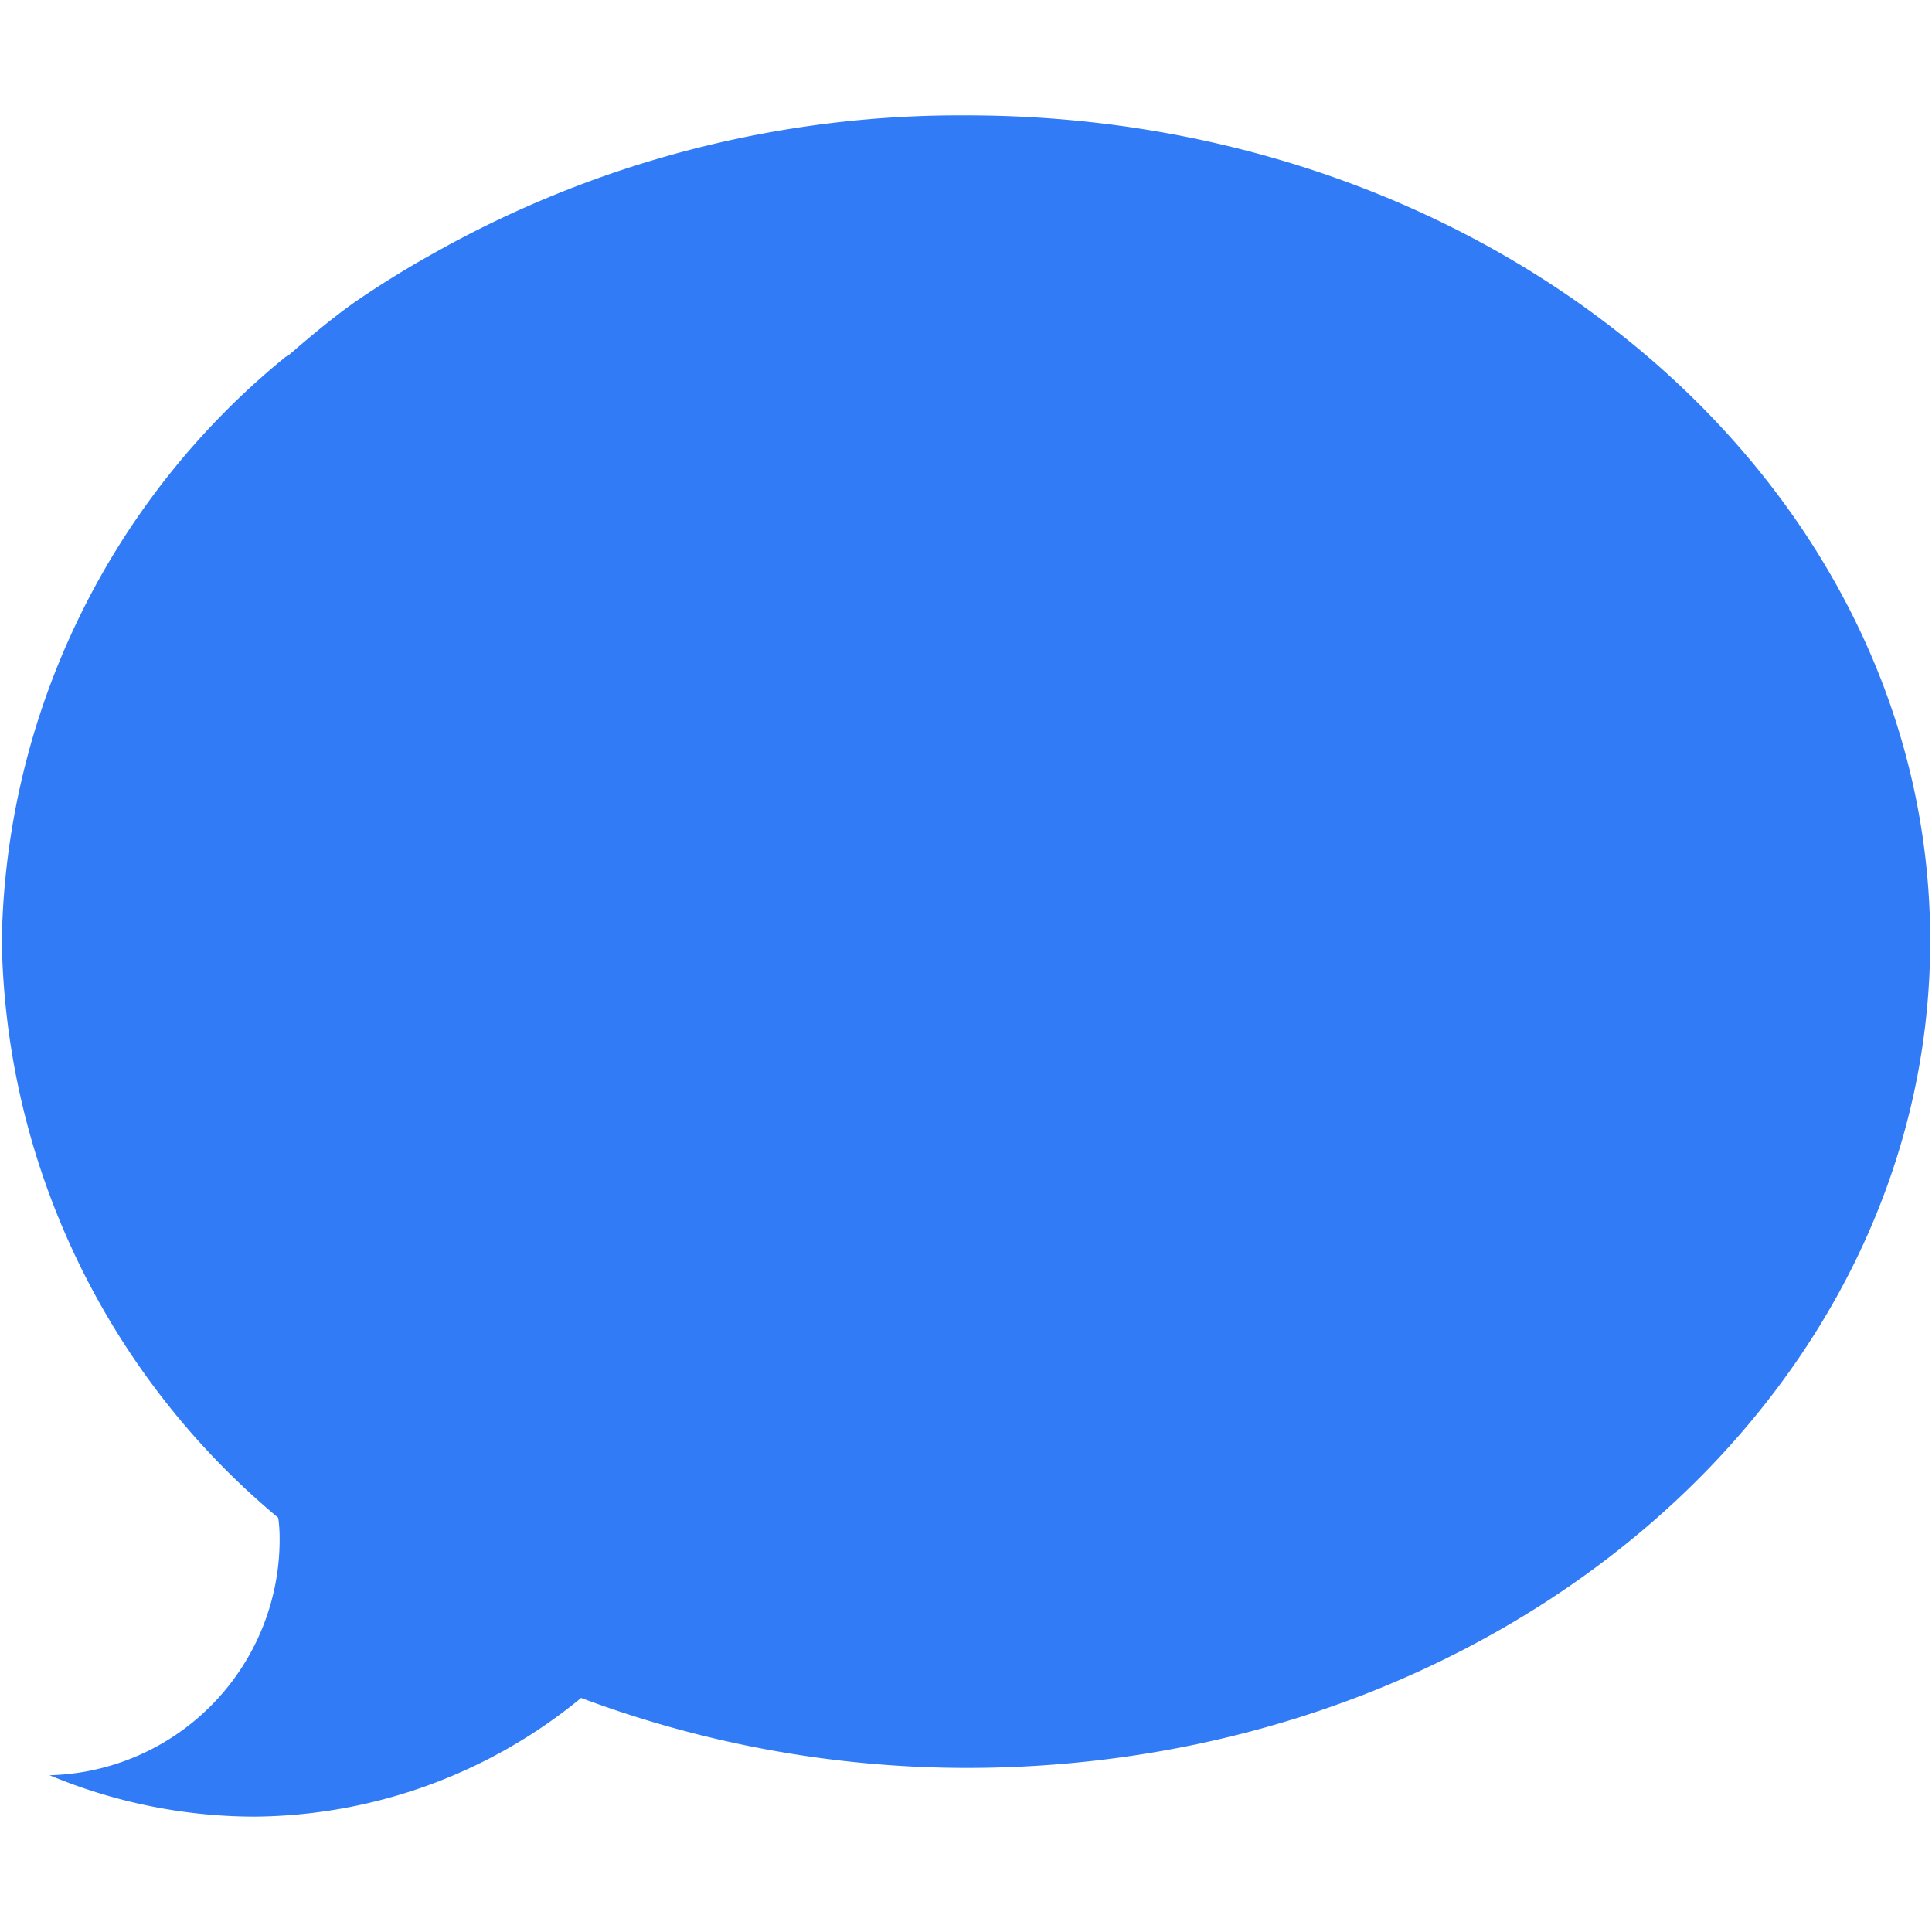 <svg data-tags="apple,business chat,brand" xmlns="http://www.w3.org/2000/svg" viewBox="0 0 14 14"><path fill="#317cf6" d="M7.005.836a7.769 7.769 0 00-3.892 1.016 6.989 6.989 0 00-.549.342c-.168.12-.323.251-.477.384-.006.005-.015.005-.02.01a5.577 5.577 0 00-2.054 4.23 5.558 5.558 0 002.003 4.18 1.065 1.065 0 01.01.124 1.71 1.71 0 01-1.667 1.742 3.866 3.866 0 001.484.3 3.772 3.772 0 002.368-.86 7.979 7.979 0 002.794.507c3.858 0 6.982-2.685 6.982-5.993S10.863.836 7.005.836z"/></svg>